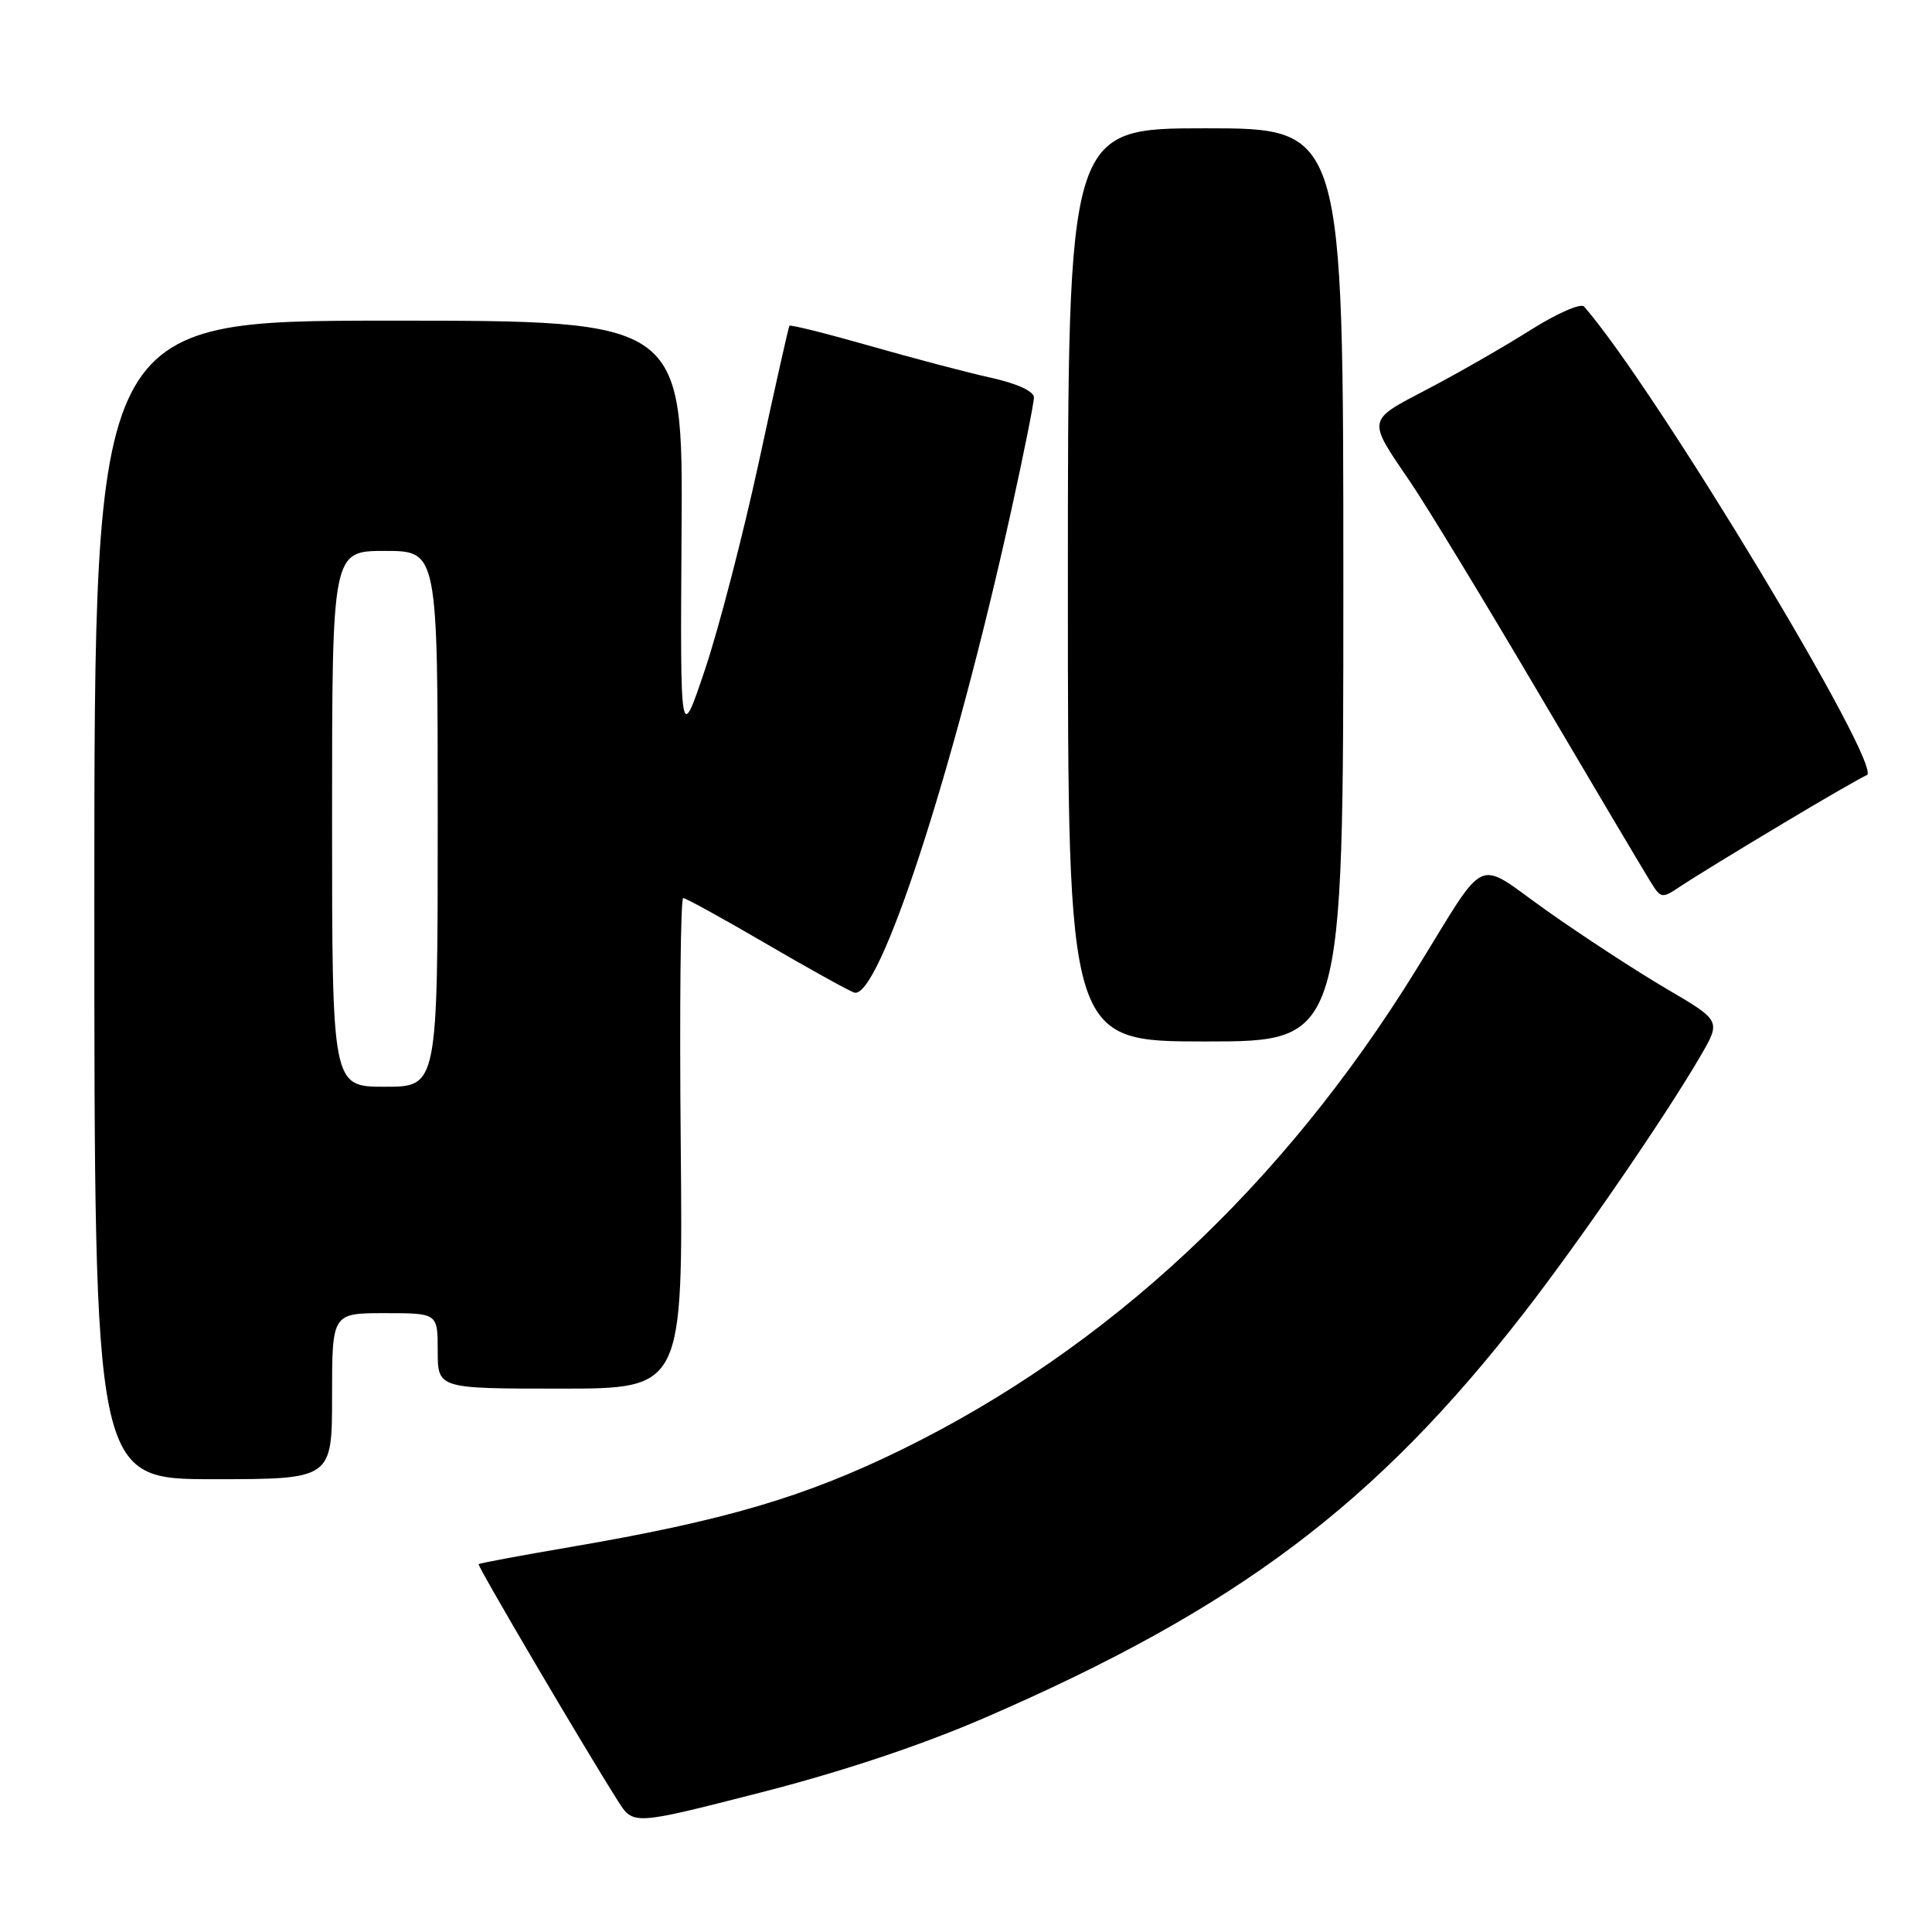 <?xml version="1.0" encoding="UTF-8" standalone="no"?>
<!DOCTYPE svg PUBLIC "-//W3C//DTD SVG 1.1//EN" "http://www.w3.org/Graphics/SVG/1.1/DTD/svg11.dtd" >
<svg xmlns="http://www.w3.org/2000/svg" xmlns:xlink="http://www.w3.org/1999/xlink" version="1.1" viewBox="0 0 256 256">
 <g >
 <path fill="currentColor"
d=" M 130.50 227.61 C 163.91 213.13 182.33 199.28 202.04 173.83 C 209.52 164.17 220.66 147.94 225.35 139.88 C 228.04 135.25 228.04 135.25 220.77 130.99 C 216.77 128.64 209.69 124.02 205.04 120.73 C 195.24 113.79 197.34 112.84 187.55 128.65 C 169.94 157.13 146.81 178.68 119.50 192.07 C 106.64 198.37 96.04 201.49 75.57 204.99 C 69.01 206.11 63.54 207.13 63.42 207.26 C 63.22 207.48 77.38 231.55 81.90 238.67 C 83.91 241.84 83.91 241.84 100.71 237.54 C 111.61 234.75 122.06 231.26 130.50 227.61 Z  M 44.00 185.00 C 44.00 174.00 44.00 174.00 51.00 174.00 C 58.00 174.00 58.00 174.00 58.00 179.00 C 58.00 184.00 58.00 184.00 74.25 184.00 C 90.50 184.00 90.50 184.00 90.20 151.50 C 90.03 133.63 90.18 119.00 90.53 119.00 C 90.87 119.00 95.73 121.67 101.33 124.94 C 106.92 128.21 112.24 131.16 113.15 131.51 C 116.41 132.75 126.34 102.34 133.97 67.76 C 135.64 60.20 137.00 53.41 137.00 52.67 C 137.00 51.84 134.77 50.82 131.25 50.04 C 128.09 49.34 120.85 47.43 115.16 45.80 C 109.47 44.18 104.72 42.99 104.60 43.17 C 104.48 43.35 102.66 51.44 100.57 61.14 C 98.47 70.84 95.26 83.22 93.44 88.64 C 90.13 98.50 90.13 98.50 90.31 70.49 C 90.50 42.48 90.50 42.48 51.50 42.49 C 12.50 42.50 12.50 42.50 12.50 119.25 C 12.50 196.00 12.50 196.00 28.25 196.00 C 44.00 196.00 44.00 196.00 44.00 185.00 Z  M 178.00 77.50 C 178.00 17.00 178.00 17.00 159.75 17.00 C 141.50 17.00 141.50 17.00 141.50 77.50 C 141.50 138.00 141.50 138.00 159.75 138.00 C 178.00 138.00 178.00 138.00 178.00 77.50 Z  M 235.96 109.29 C 241.71 105.84 246.84 102.89 247.35 102.72 C 249.76 101.91 219.29 51.38 209.90 40.62 C 209.48 40.13 206.29 41.53 202.82 43.72 C 199.34 45.92 193.22 49.43 189.21 51.53 C 181.03 55.81 181.11 55.41 186.86 63.85 C 188.98 66.96 196.68 79.62 203.97 92.00 C 211.27 104.38 217.89 115.54 218.69 116.82 C 220.11 119.10 220.19 119.11 222.82 117.34 C 224.29 116.36 230.21 112.73 235.96 109.29 Z  M 44.00 108.50 C 44.00 73.00 44.00 73.00 51.00 73.00 C 58.00 73.00 58.00 73.00 58.00 108.50 C 58.00 144.00 58.00 144.00 51.00 144.00 C 44.00 144.00 44.00 144.00 44.00 108.50 Z "/>
</g>
</svg>